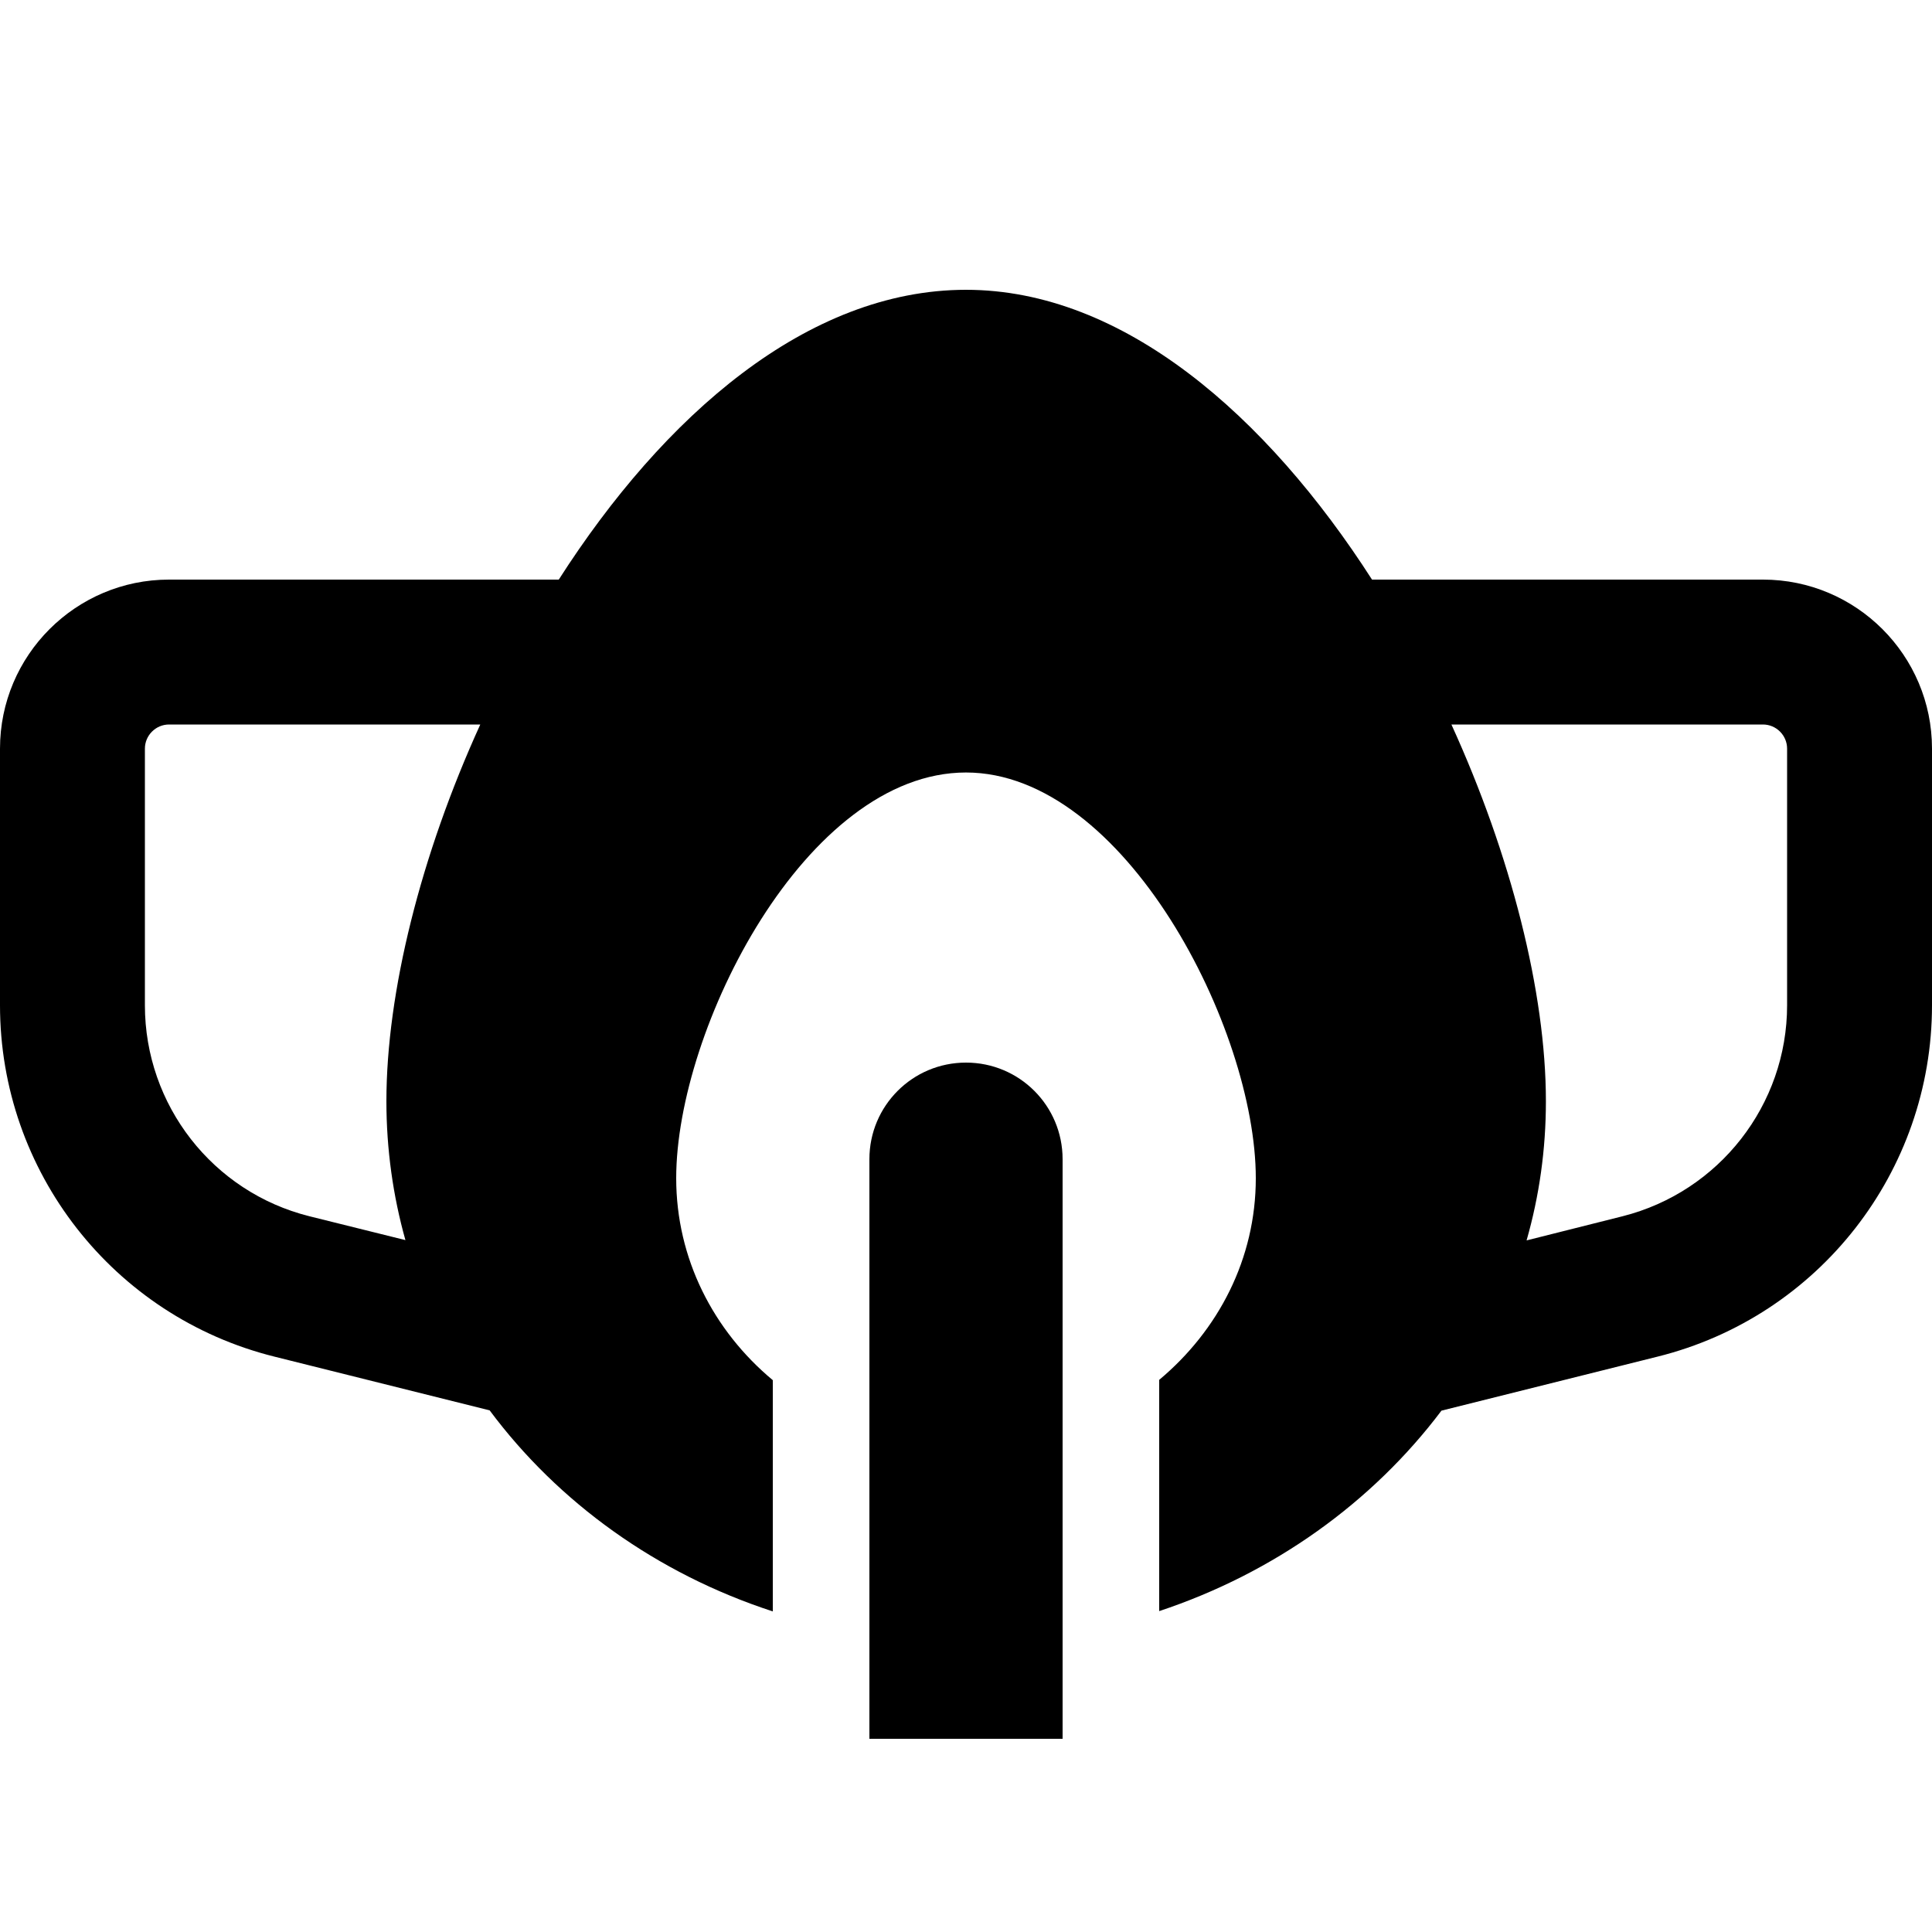 <?xml version="1.0" encoding="UTF-8"?>
<svg width="24" height="24" viewBox="0 0 640 512" fill="currentColor" xmlns="http://www.w3.org/2000/svg">
<path d="M159.1 176C139.4 219.2 128 264.7 128 300.8c0 15.9 2.2 31.4 6.3 46l-31.8-7.9C70.5 330.9 48 302.1 48 269l0-85c0-4.4 3.6-8 8-8l103.1 0zm26-48L56 128c-30.9 0-56 25.1-56 56l0 85c0 55.1 37.5 103.1 90.9 116.4l71.3 17.8c22.7 30.5 55.4 54.1 93.8 66.6l0-76.6c-19.7-16.4-32-40.3-32-66.9c0-49.5 43-134.4 96-134.4c52.5 0 96 84.9 96 134.4c0 26.7-12.4 50.4-32 66.8l0 76.6c38-12.6 70.6-36 93.5-66.4l71.6-17.9C602.5 372.1 640 324.1 640 269l0-85c0-30.9-25.1-56-56-56l-129.5 0C419.7 73.8 372.1 32 320 32c-52.6 0-100.2 41.8-134.9 96zm295.6 48L584 176c4.4 0 8 3.6 8 8l0 85c0 33-22.5 61.8-54.5 69.9l-31.8 8c4.2-14.7 6.4-30.1 6.4-46.1c0-36.1-11.6-81.6-31.3-124.8zM288 320l0 192 64 0 0-192c0-17.7-14.3-32-32-32s-32 14.3-32 32z"/>
</svg>